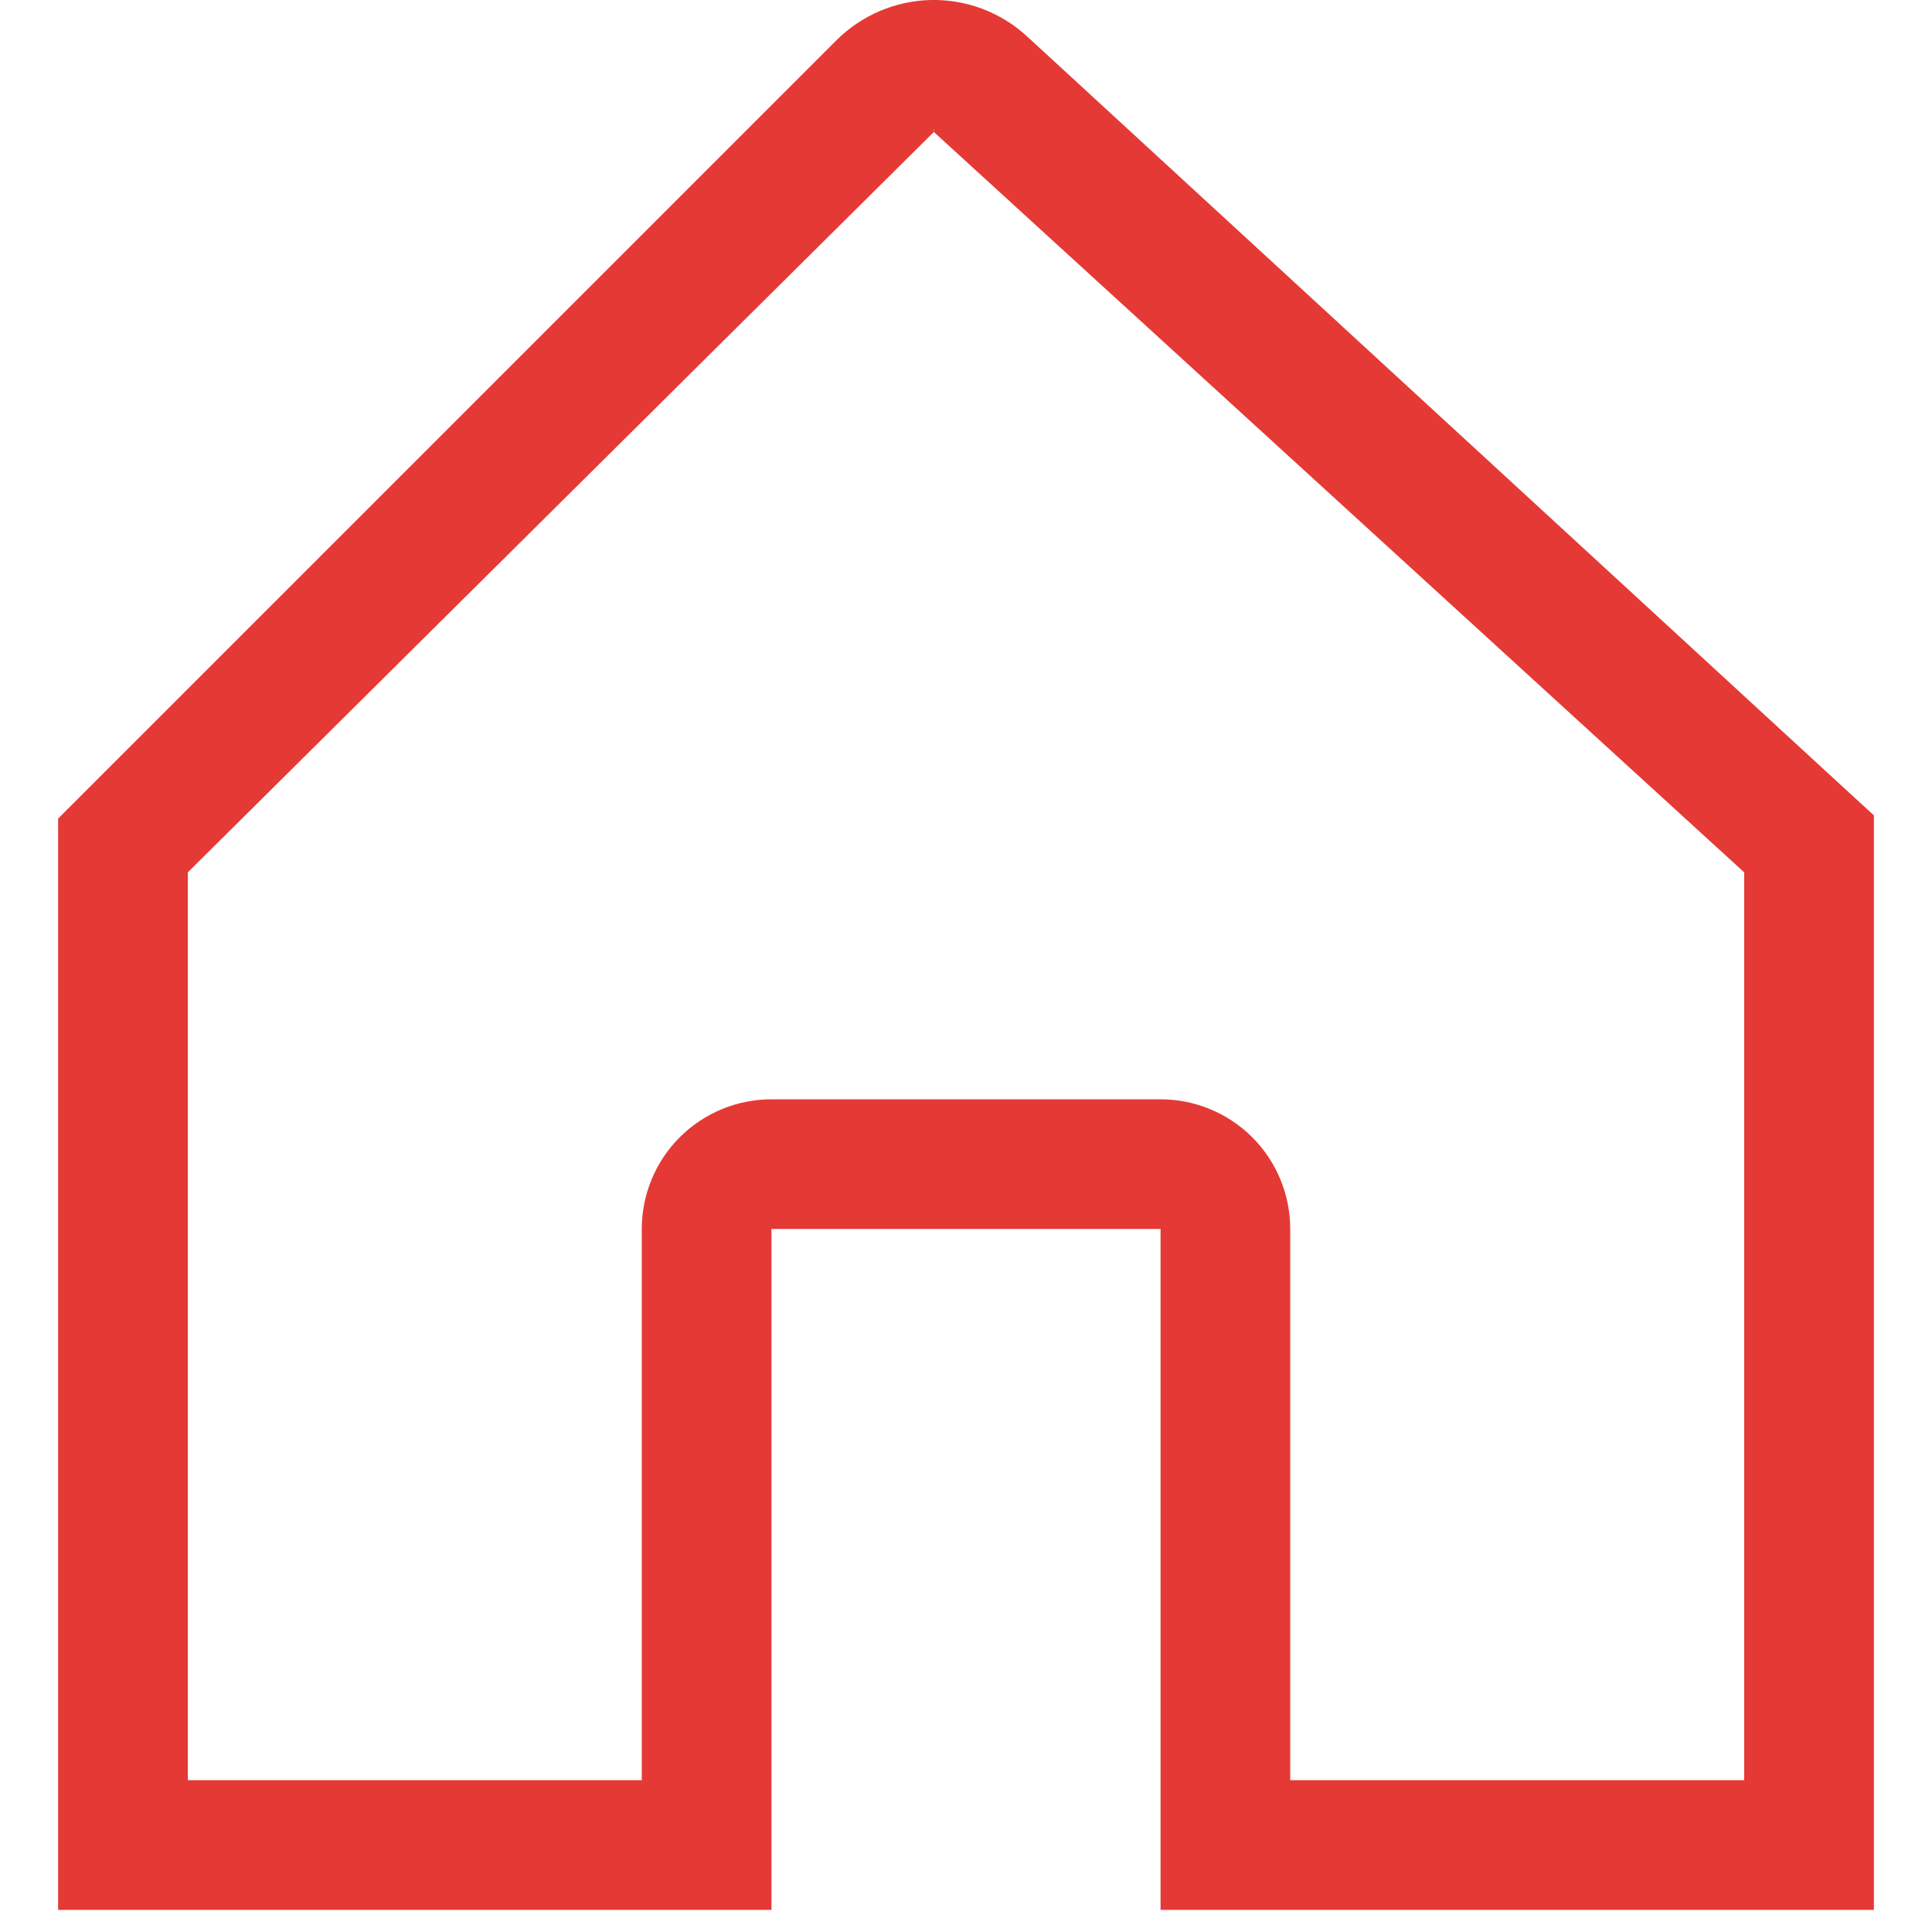 <svg width="27" height="27" viewBox="0 0 27 27" fill="none" xmlns="http://www.w3.org/2000/svg">
<path d="M25.602 10.857L14.354 0.509C13.988 0.172 13.507 -0.01 13.01 0C12.513 0.011 12.04 0.213 11.688 0.564L1.343 10.909L0.812 11.44V26.691H10.781V17.175H16.219V26.691H26.188V11.395L25.602 10.857ZM13.049 1.813C13.065 1.813 13.055 1.816 13.048 1.823C13.041 1.816 13.033 1.813 13.049 1.813ZM24.375 24.878H18.031V17.175C18.031 16.694 17.84 16.233 17.5 15.893C17.16 15.554 16.7 15.363 16.219 15.363H10.781C10.3 15.363 9.84 15.554 9.5 15.893C9.16 16.233 8.969 16.694 8.969 17.175V24.878H2.625V12.191L13.049 1.846C13.05 1.845 13.05 1.844 13.05 1.844L24.375 12.191V24.878Z" fill="#E53935"/>
</svg>
